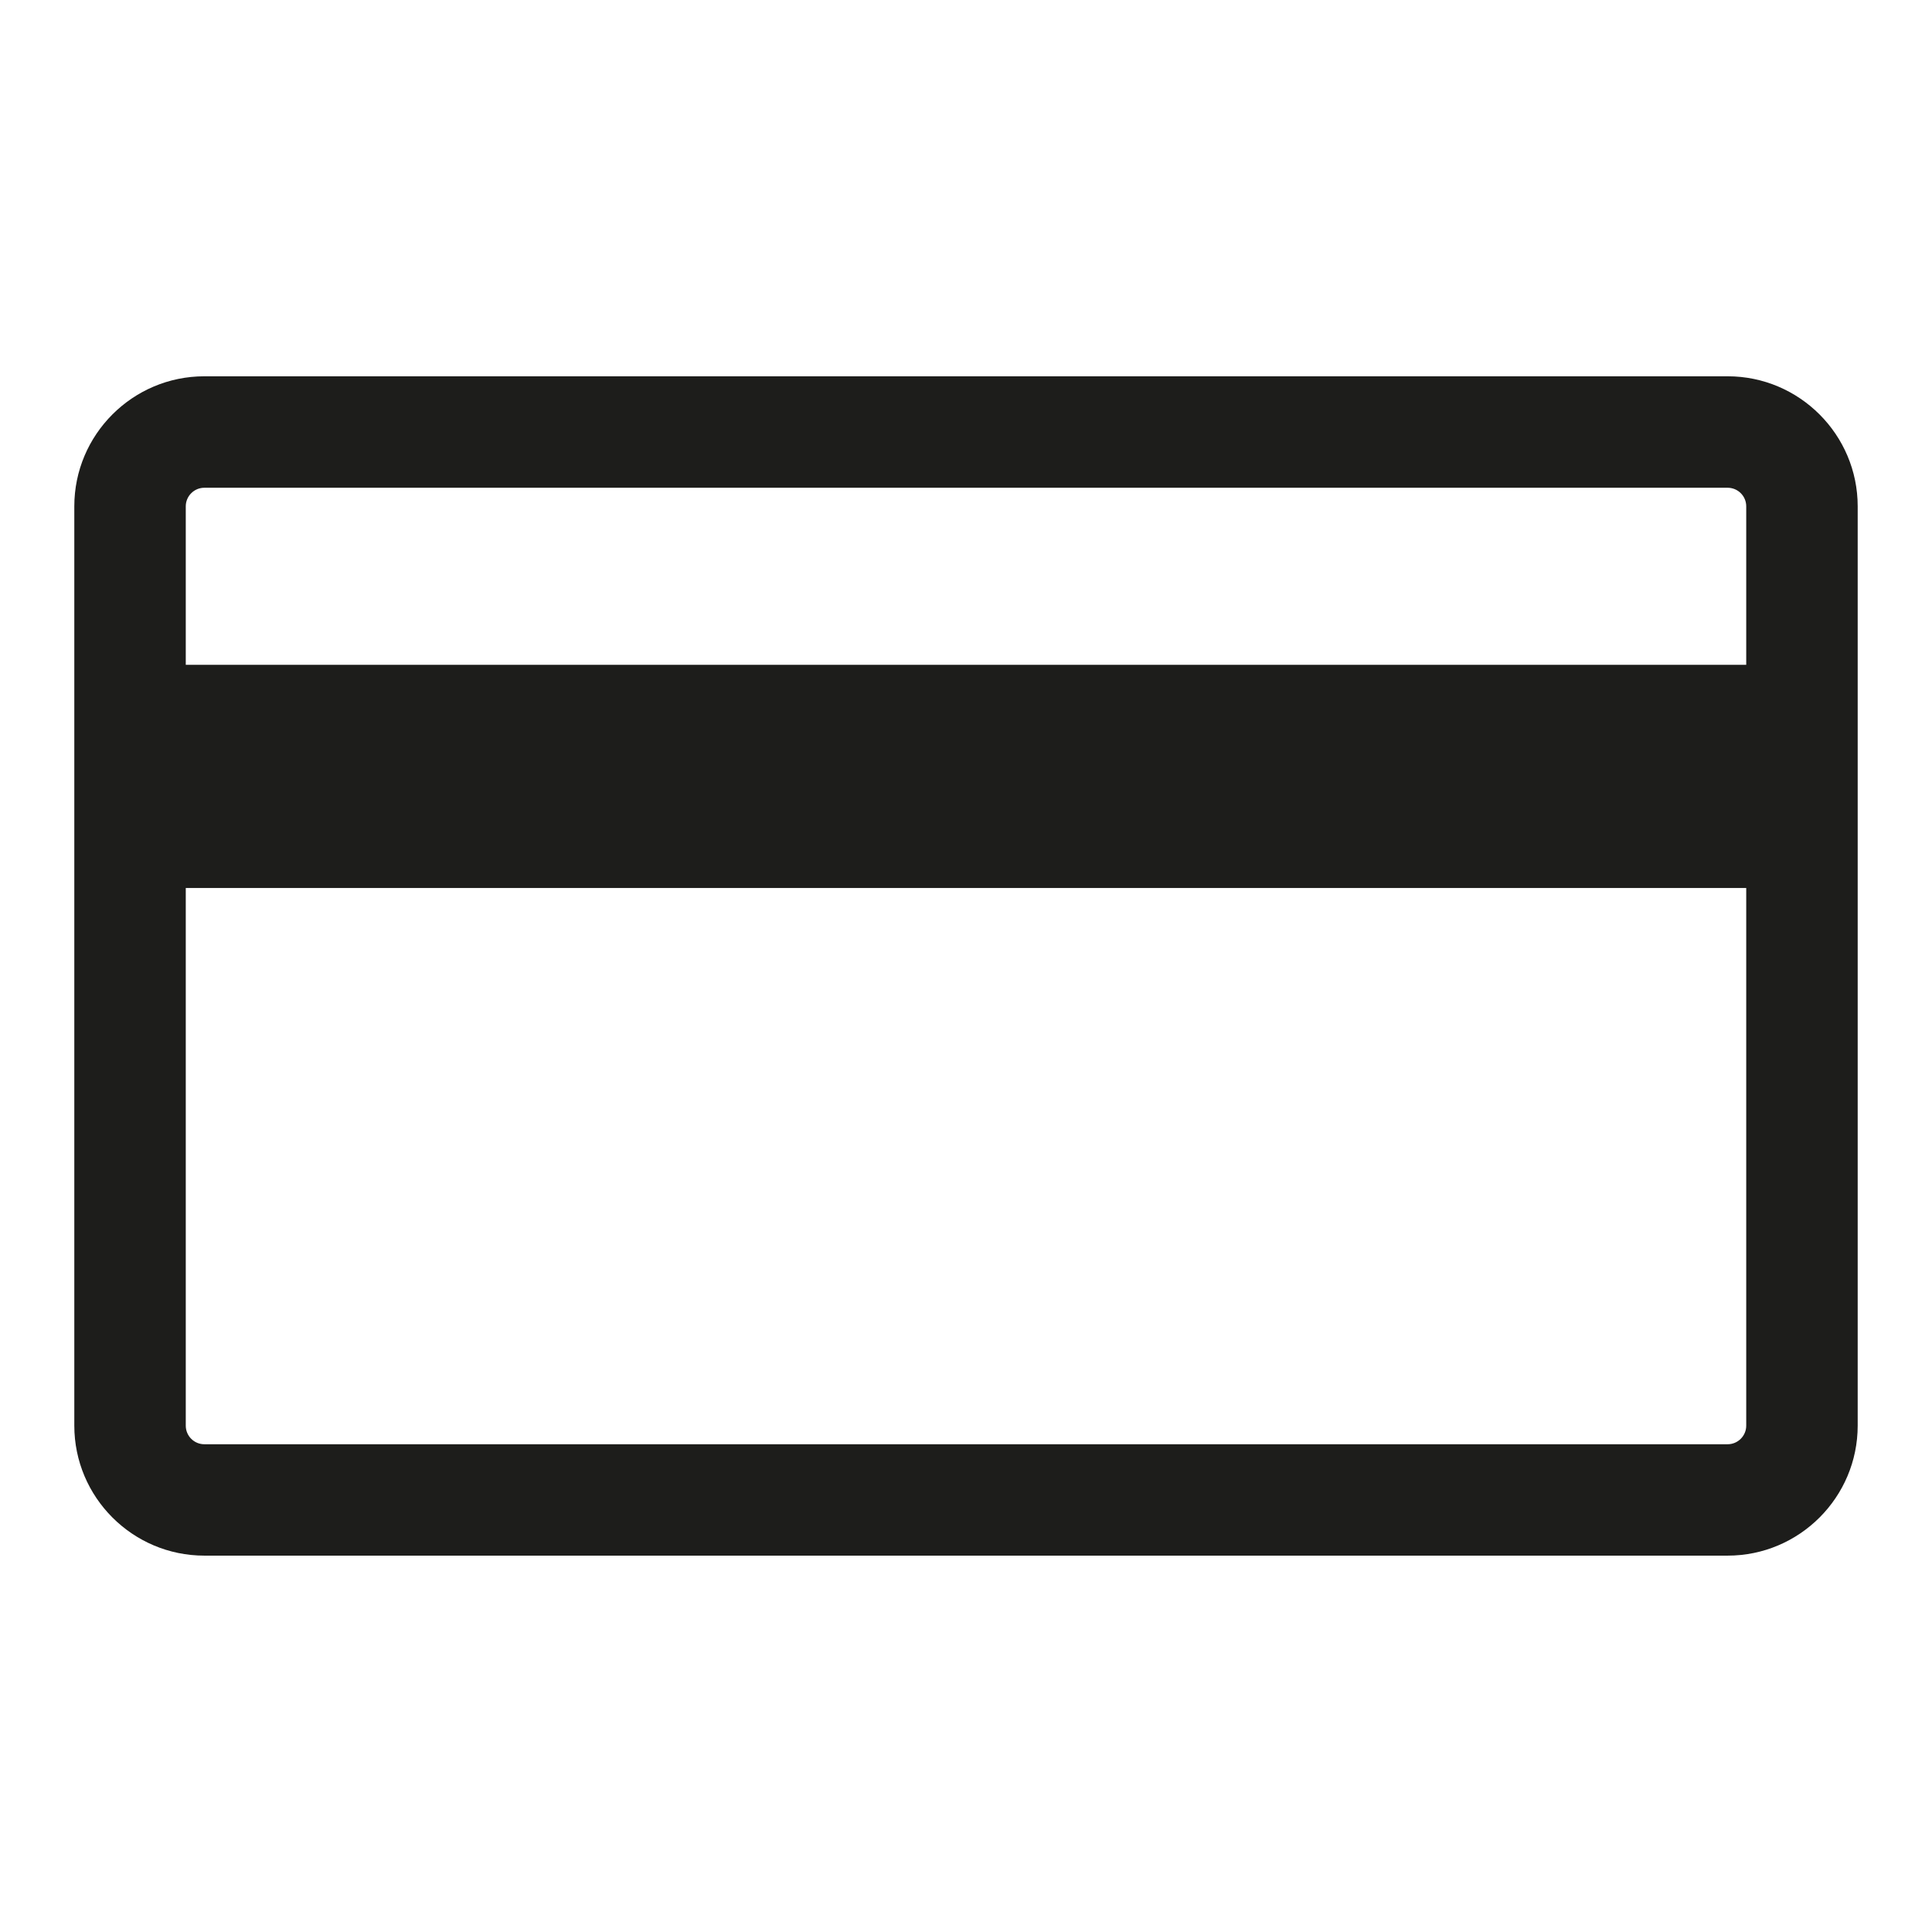 <?xml version="1.0" ?><!DOCTYPE svg  PUBLIC '-//W3C//DTD SVG 1.1//EN'  'http://www.w3.org/Graphics/SVG/1.1/DTD/svg11.dtd'><svg enable-background="new 0 0 26 26" id="Слой_1" version="1.1" viewBox="0 0 26 26" xml:space="preserve" xmlns="http://www.w3.org/2000/svg" xmlns:xlink="http://www.w3.org/1999/xlink"><path d="M23.25,5.064H2.75c-0.965,0-1.75,0.785-1.75,1.75v12.371  c0,0.965,0.785,1.75,1.75,1.75h20.5c0.965,0,1.75-0.785,1.75-1.75V6.814  C25,5.85,24.215,5.064,23.25,5.064z M2.75,6.564h20.5c0.138,0,0.25,0.112,0.25,0.25v2.133h-21  V6.814C2.5,6.677,2.612,6.564,2.75,6.564z M23.25,19.436H2.75c-0.138,0-0.25-0.112-0.25-0.25  v-7.236h21v7.236C23.5,19.323,23.388,19.436,23.25,19.436z" fill="#1D1D1B"/></svg>